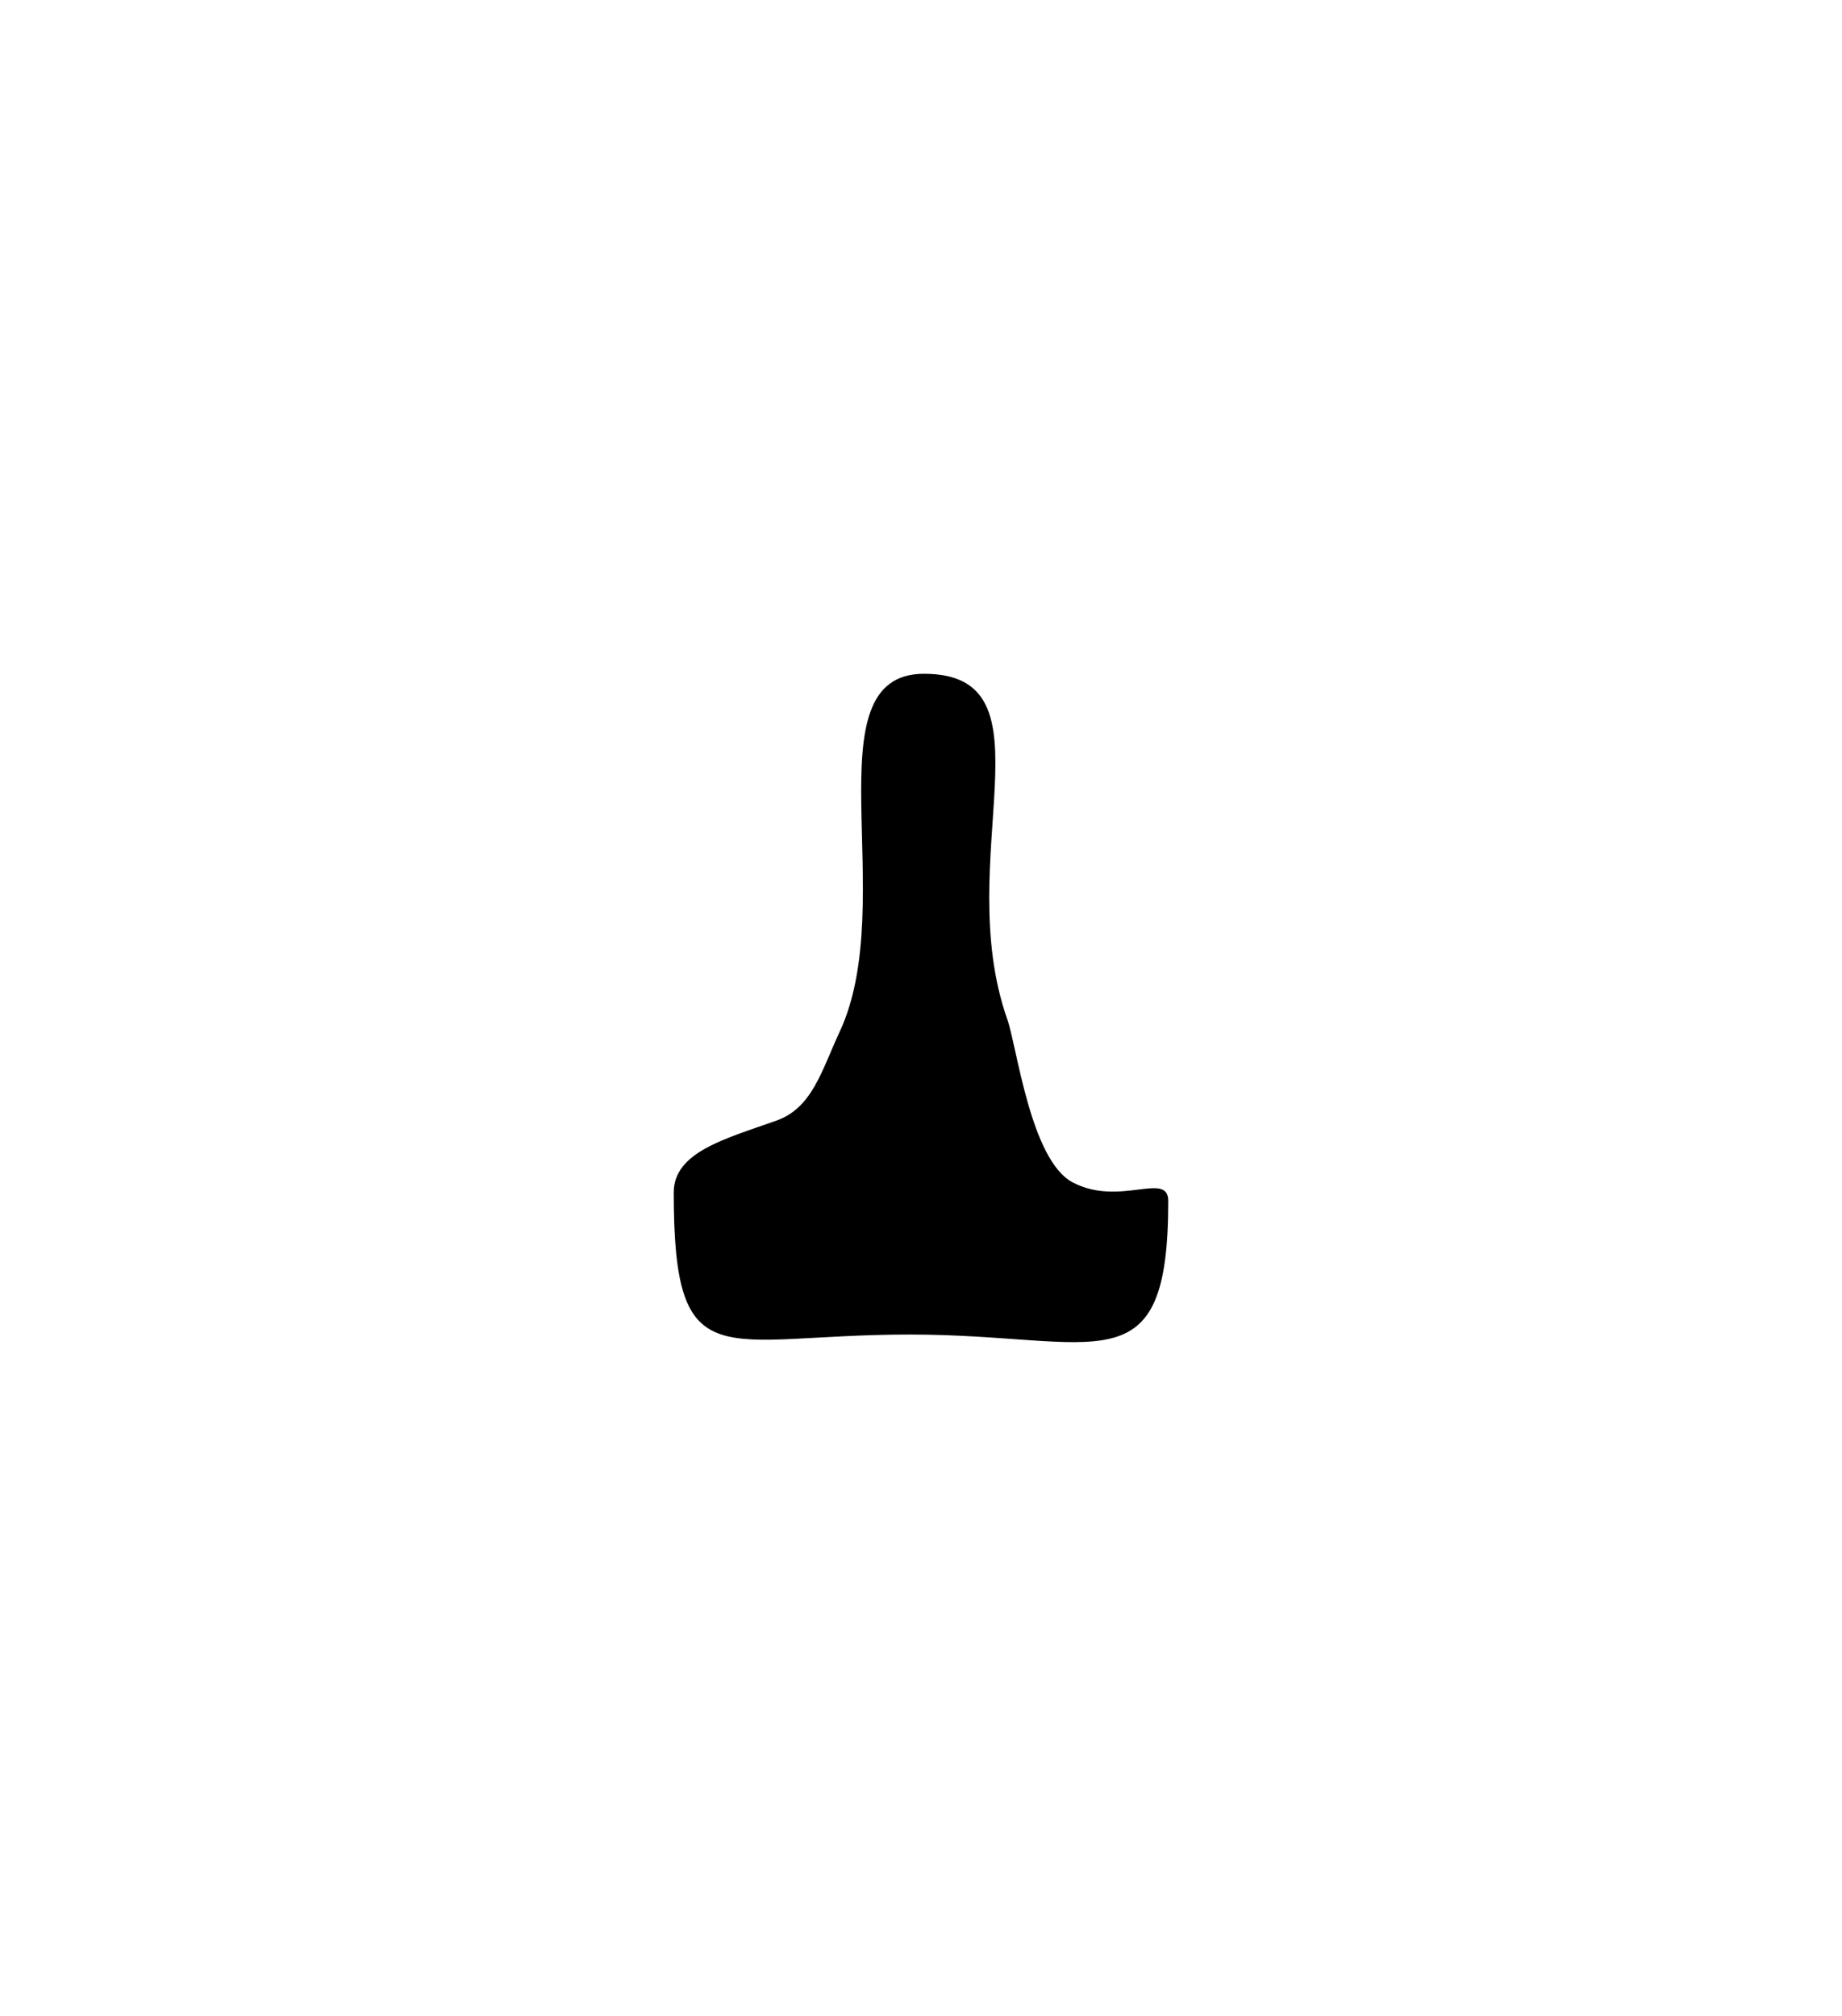 <svg xmlns="http://www.w3.org/2000/svg" xmlns:xlink="http://www.w3.org/1999/xlink" width="172.24" height="188.493" viewBox="0 0 172.24 188.493">
  <defs>
    <style>
      .cls-1 {
        filter: url(#Path_992);
      }
    </style>
    <filter id="Path_992" x="0" y="0" width="172.24" height="188.493" filterUnits="userSpaceOnUse">
      <feOffset input="SourceAlpha"/>
      <feGaussianBlur stdDeviation="3" result="blur"/>
      <feFlood flood-color="#fe41e2"/>
      <feComposite operator="in" in2="blur"/>
      <feComposite in="SourceGraphic"/>
    </filter>
  </defs>
  <g class="cls-1" transform="matrix(1, 0, 0, 1, 0, 0)">
    <path id="Path_992-2" data-name="Path 992" d="M32-14.5c12.583,0,2.469,17.248,7.8,32.341.884,2.5,2.163,13.111,6.08,15.2,4.4,2.346,8.96-1.09,8.96,1.76,0,17.673-6.487,12.48-24.16,12.48S8.6,51.674,8.6,34c0-3.785,4.82-5.022,9.6-6.72,3.364-1.194,4.224-4.682,5.92-8.32C29.8,6.772,21.184-14.5,32-14.5Z" transform="translate(54.4 77.5)"/>
  </g>
</svg>
